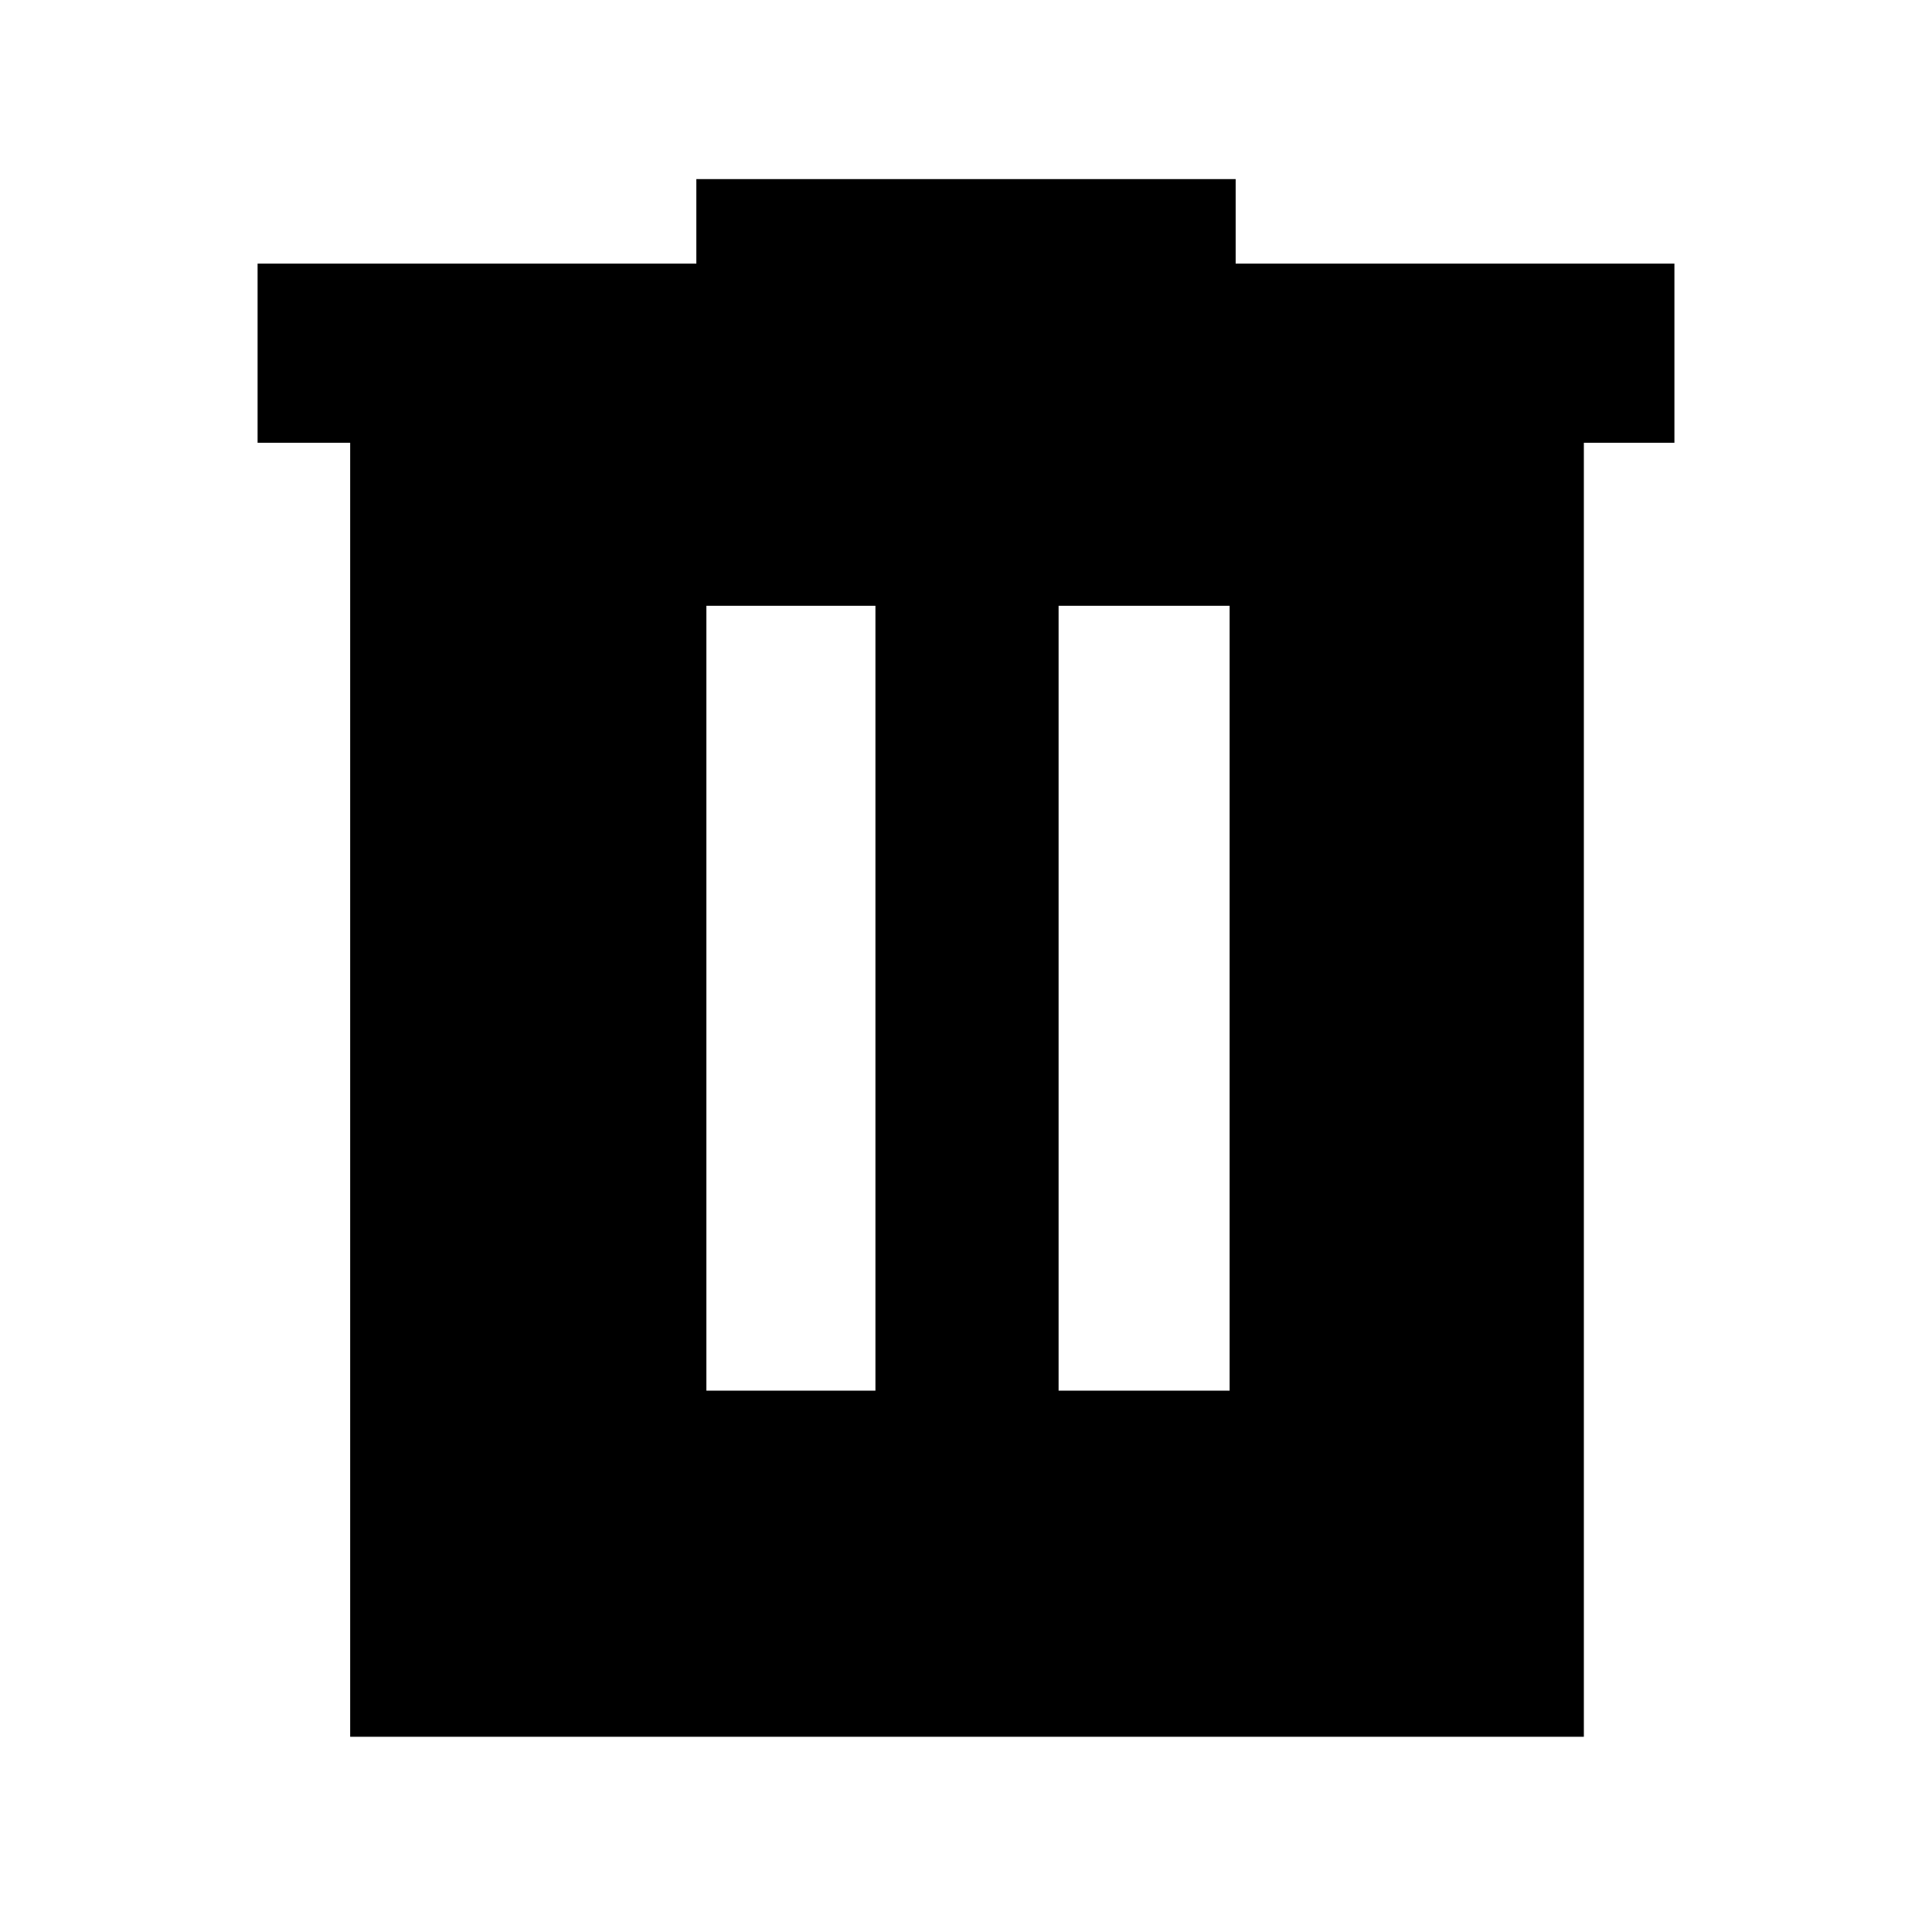 <svg xmlns="http://www.w3.org/2000/svg" height="40" width="40"><path d="M7.25 35.958V9.167H5.333V5.458h9.084v-1.75h11.166v1.75h9.084v3.709h-1.875v26.791Zm7.375-7.166h3.5v-16.25h-3.5Zm7.292 0h3.541v-16.25h-3.541Z"/></svg>